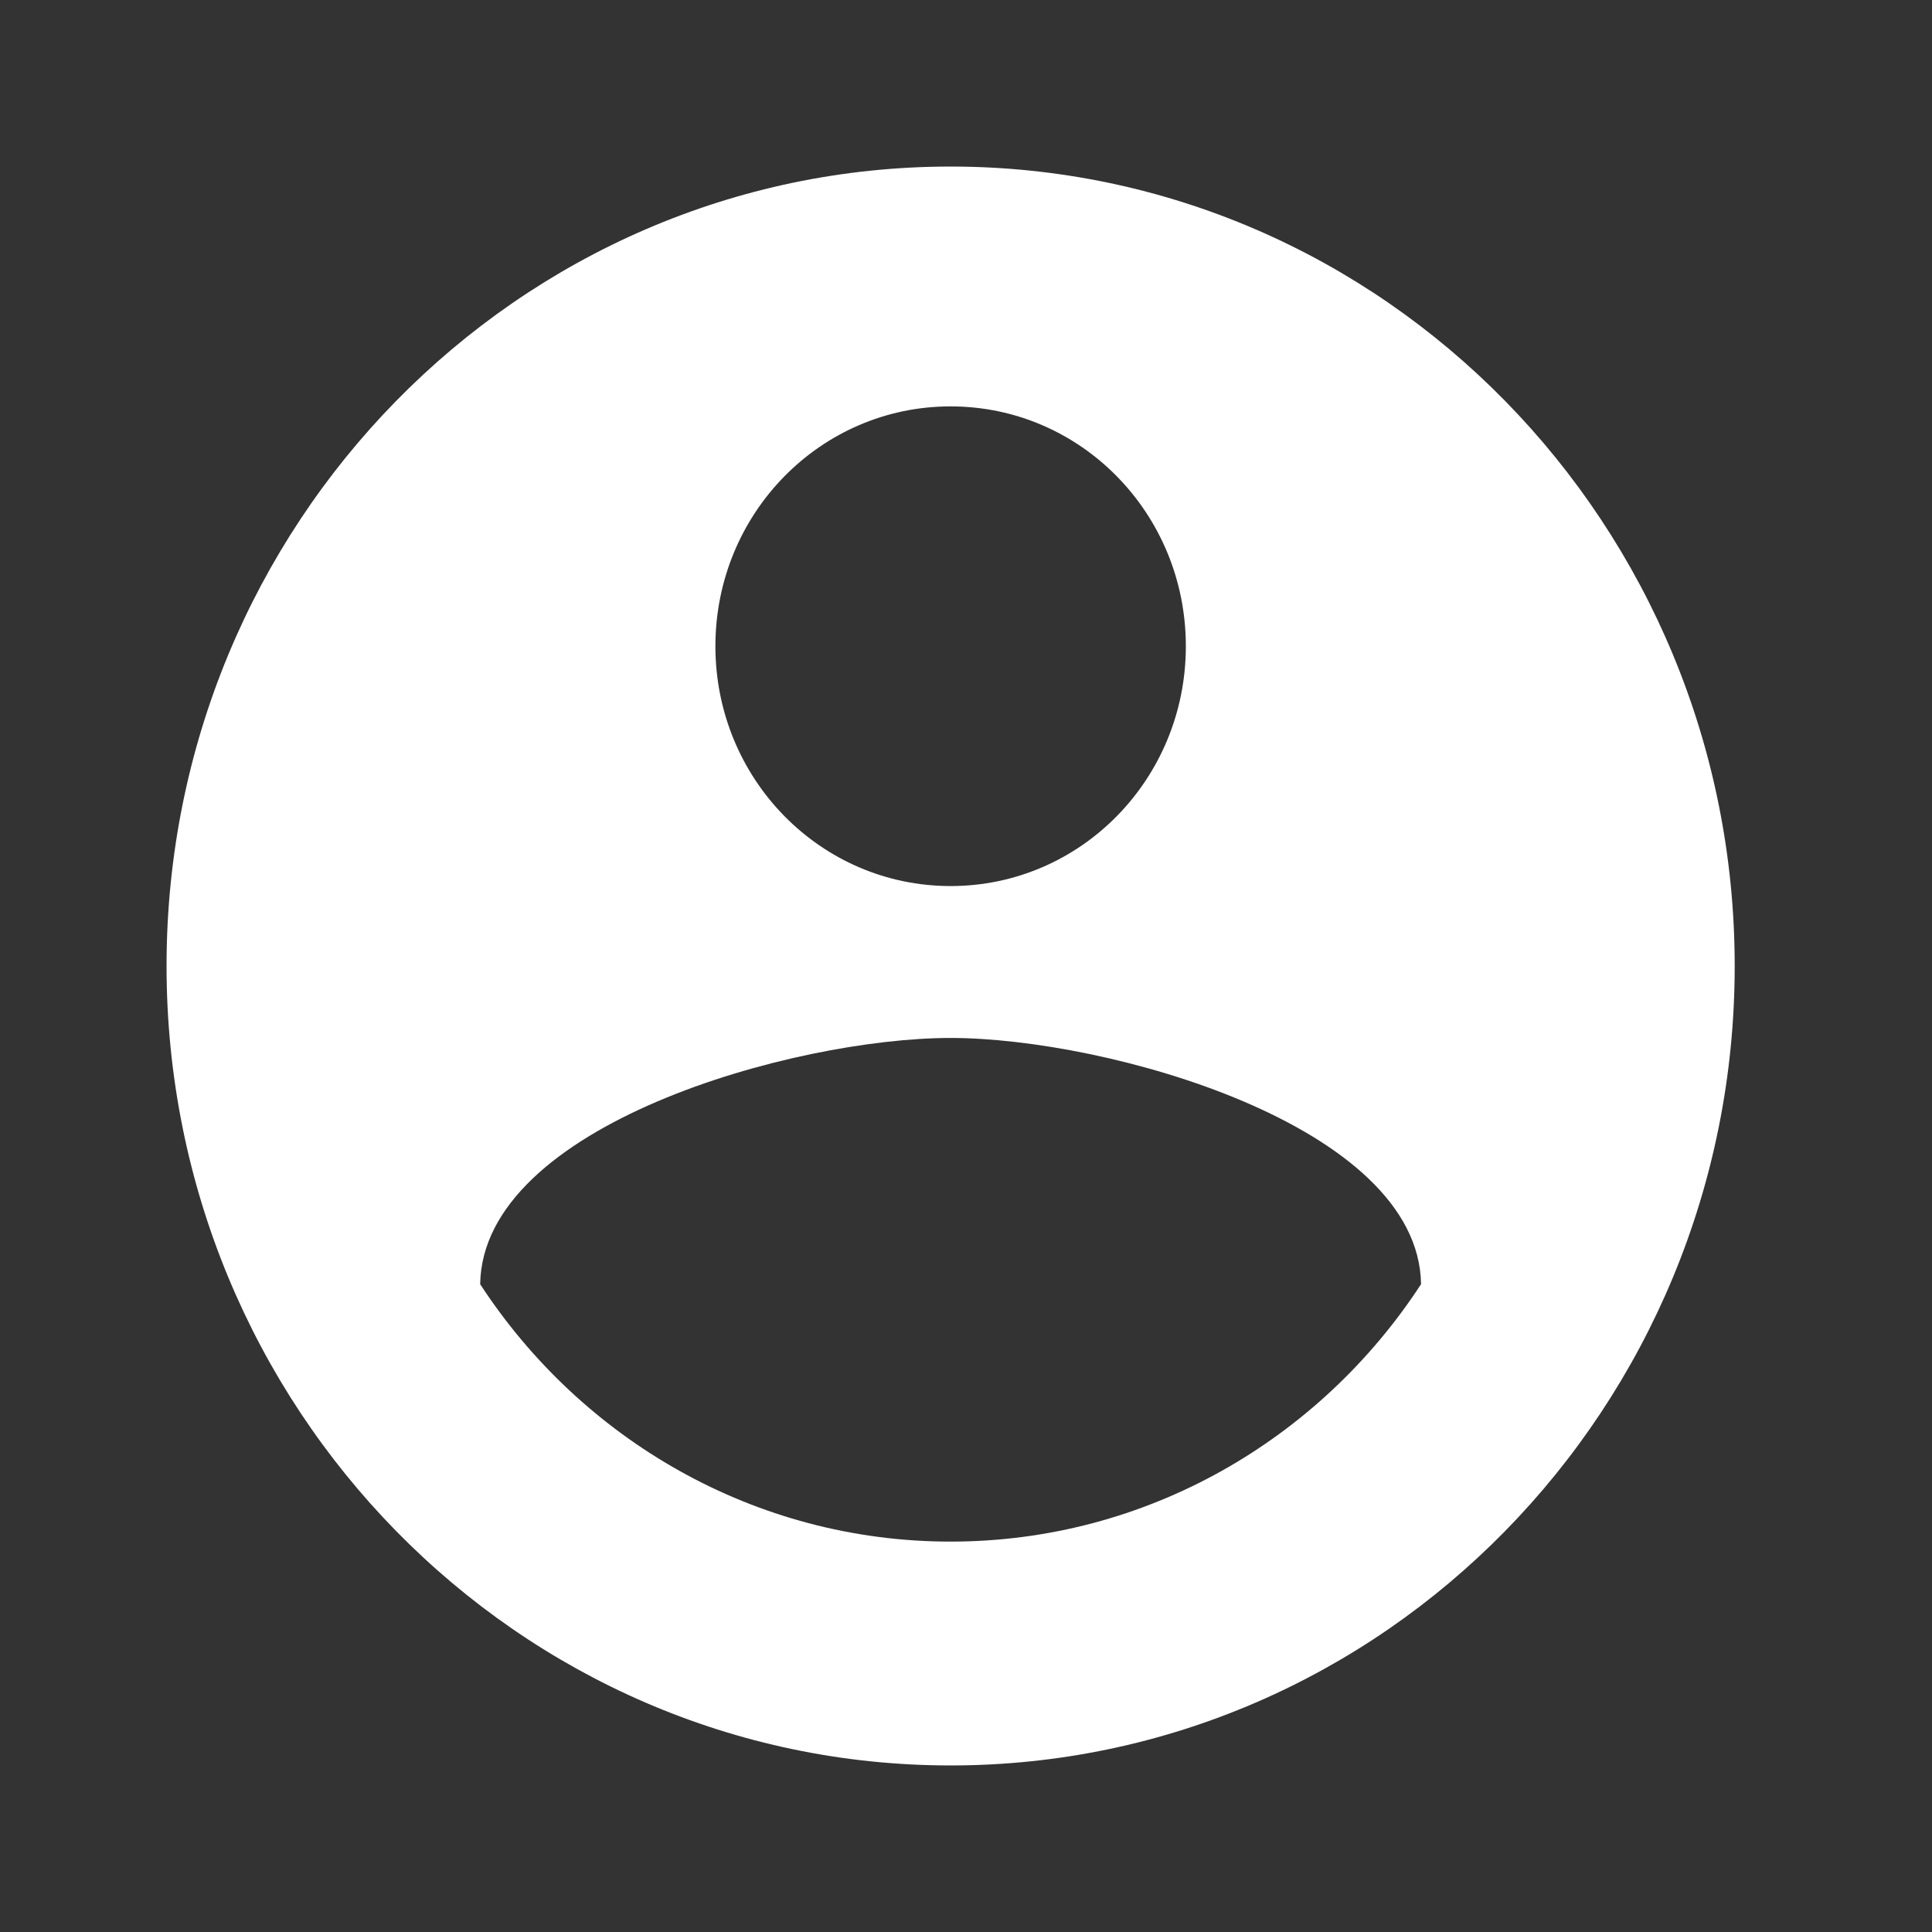 <svg width="58" height="58" viewBox="0 0 58 58" fill="none" xmlns="http://www.w3.org/2000/svg">
<rect x="0" y="0" width="58" height="58" fill="#333333" stroke="none"/>
<path d="M28.538 5C15.545 5 5 15.752 5 29C5 42.248 15.545 53 28.538 53C41.532 53 52.077 42.248 52.077 29C52.077 15.752 41.532 5 28.538 5ZM28.538 12.2C32.446 12.2 35.6 15.416 35.6 19.4C35.6 23.384 32.446 26.6 28.538 26.6C24.631 26.6 21.477 23.384 21.477 19.4C21.477 15.416 24.631 12.2 28.538 12.2ZM28.538 46.28C22.654 46.28 17.452 43.208 14.415 38.552C14.486 33.776 23.831 31.16 28.538 31.16C33.223 31.16 42.591 33.776 42.661 38.552C39.625 43.208 34.423 46.28 28.538 46.28Z" fill="white"/>
</svg>
